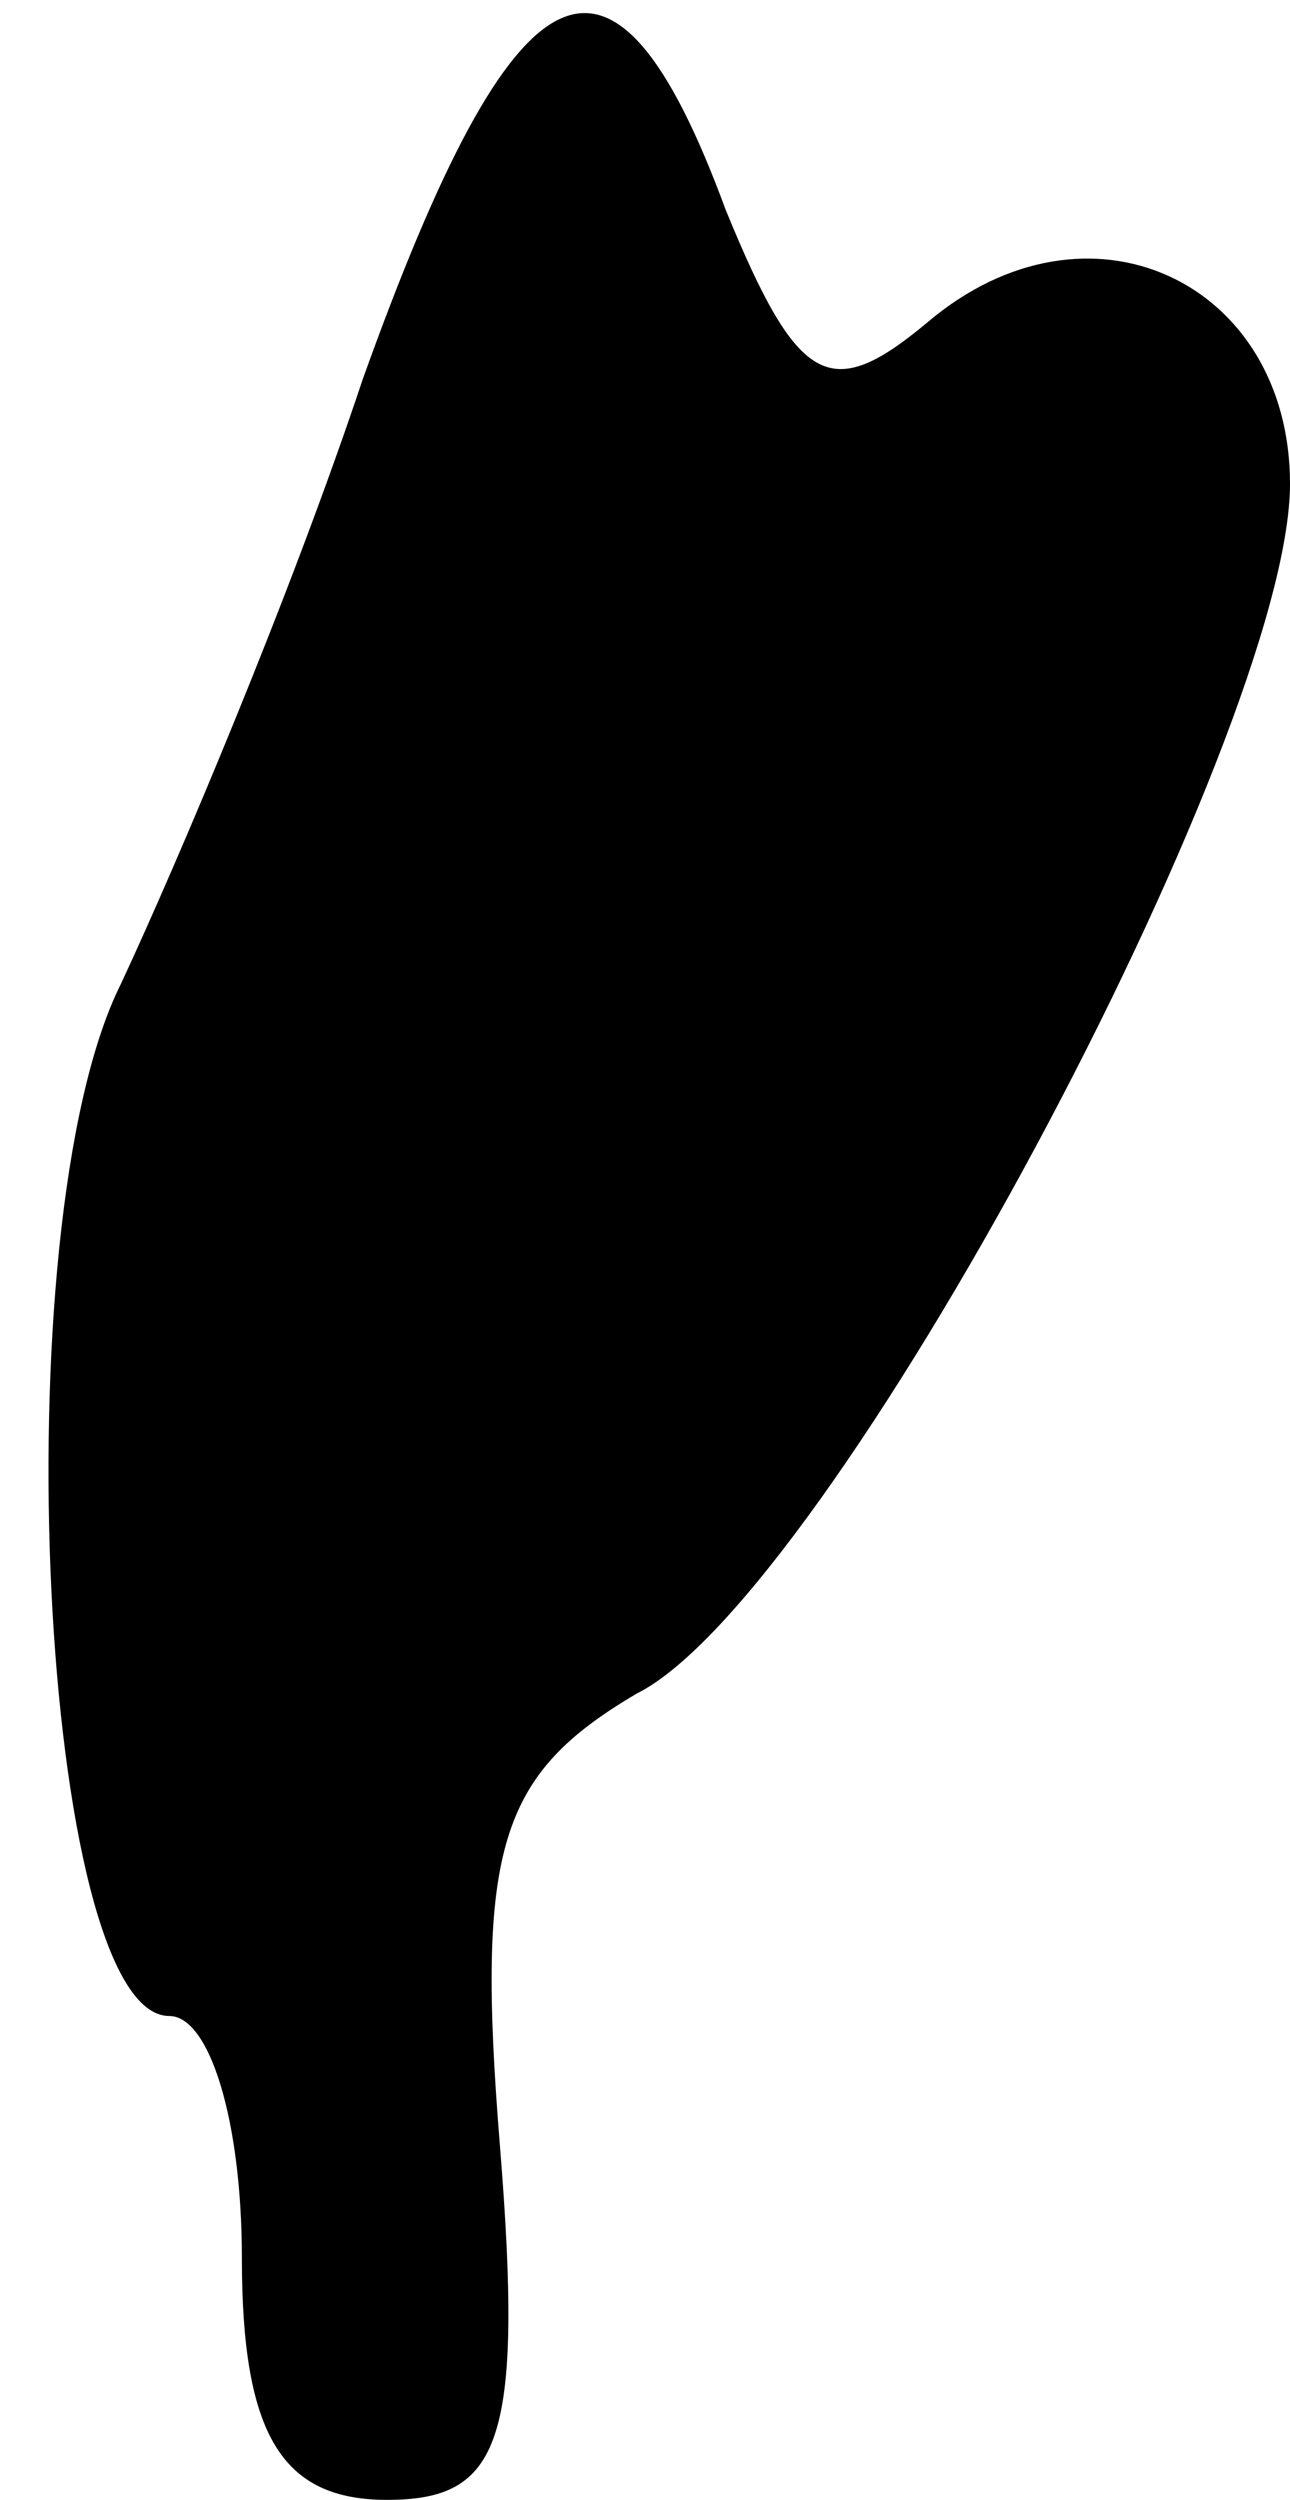 <?xml version="1.0" standalone="no"?>
<!DOCTYPE svg PUBLIC "-//W3C//DTD SVG 20010904//EN"
 "http://www.w3.org/TR/2001/REC-SVG-20010904/DTD/svg10.dtd">
<svg version="1.0" xmlns="http://www.w3.org/2000/svg"
 width="16pt" height="31pt" viewBox="0 0 16 31"
 preserveAspectRatio="xMidYMid meet">
<g transform="translate(0,31) scale(0.1,-0.1)"
fill="#000000" stroke="none">
<path fill="#000000" stroke="none" d="M45 263 c-9 -27 -23 -60 -30 -75 -15
-30 -10 -128 6 -128 5 0 9 -13 9 -30 0 -22 5 -30 18 -30 14 0 17 7 14 44 -3
37 0 46 17 56 24 12 81 119 81 150 0 25 -25 37 -45 20 -12 -10 -16 -8 -25 14
-14 38 -26 32 -45 -21z"/>
</g>
</svg>
